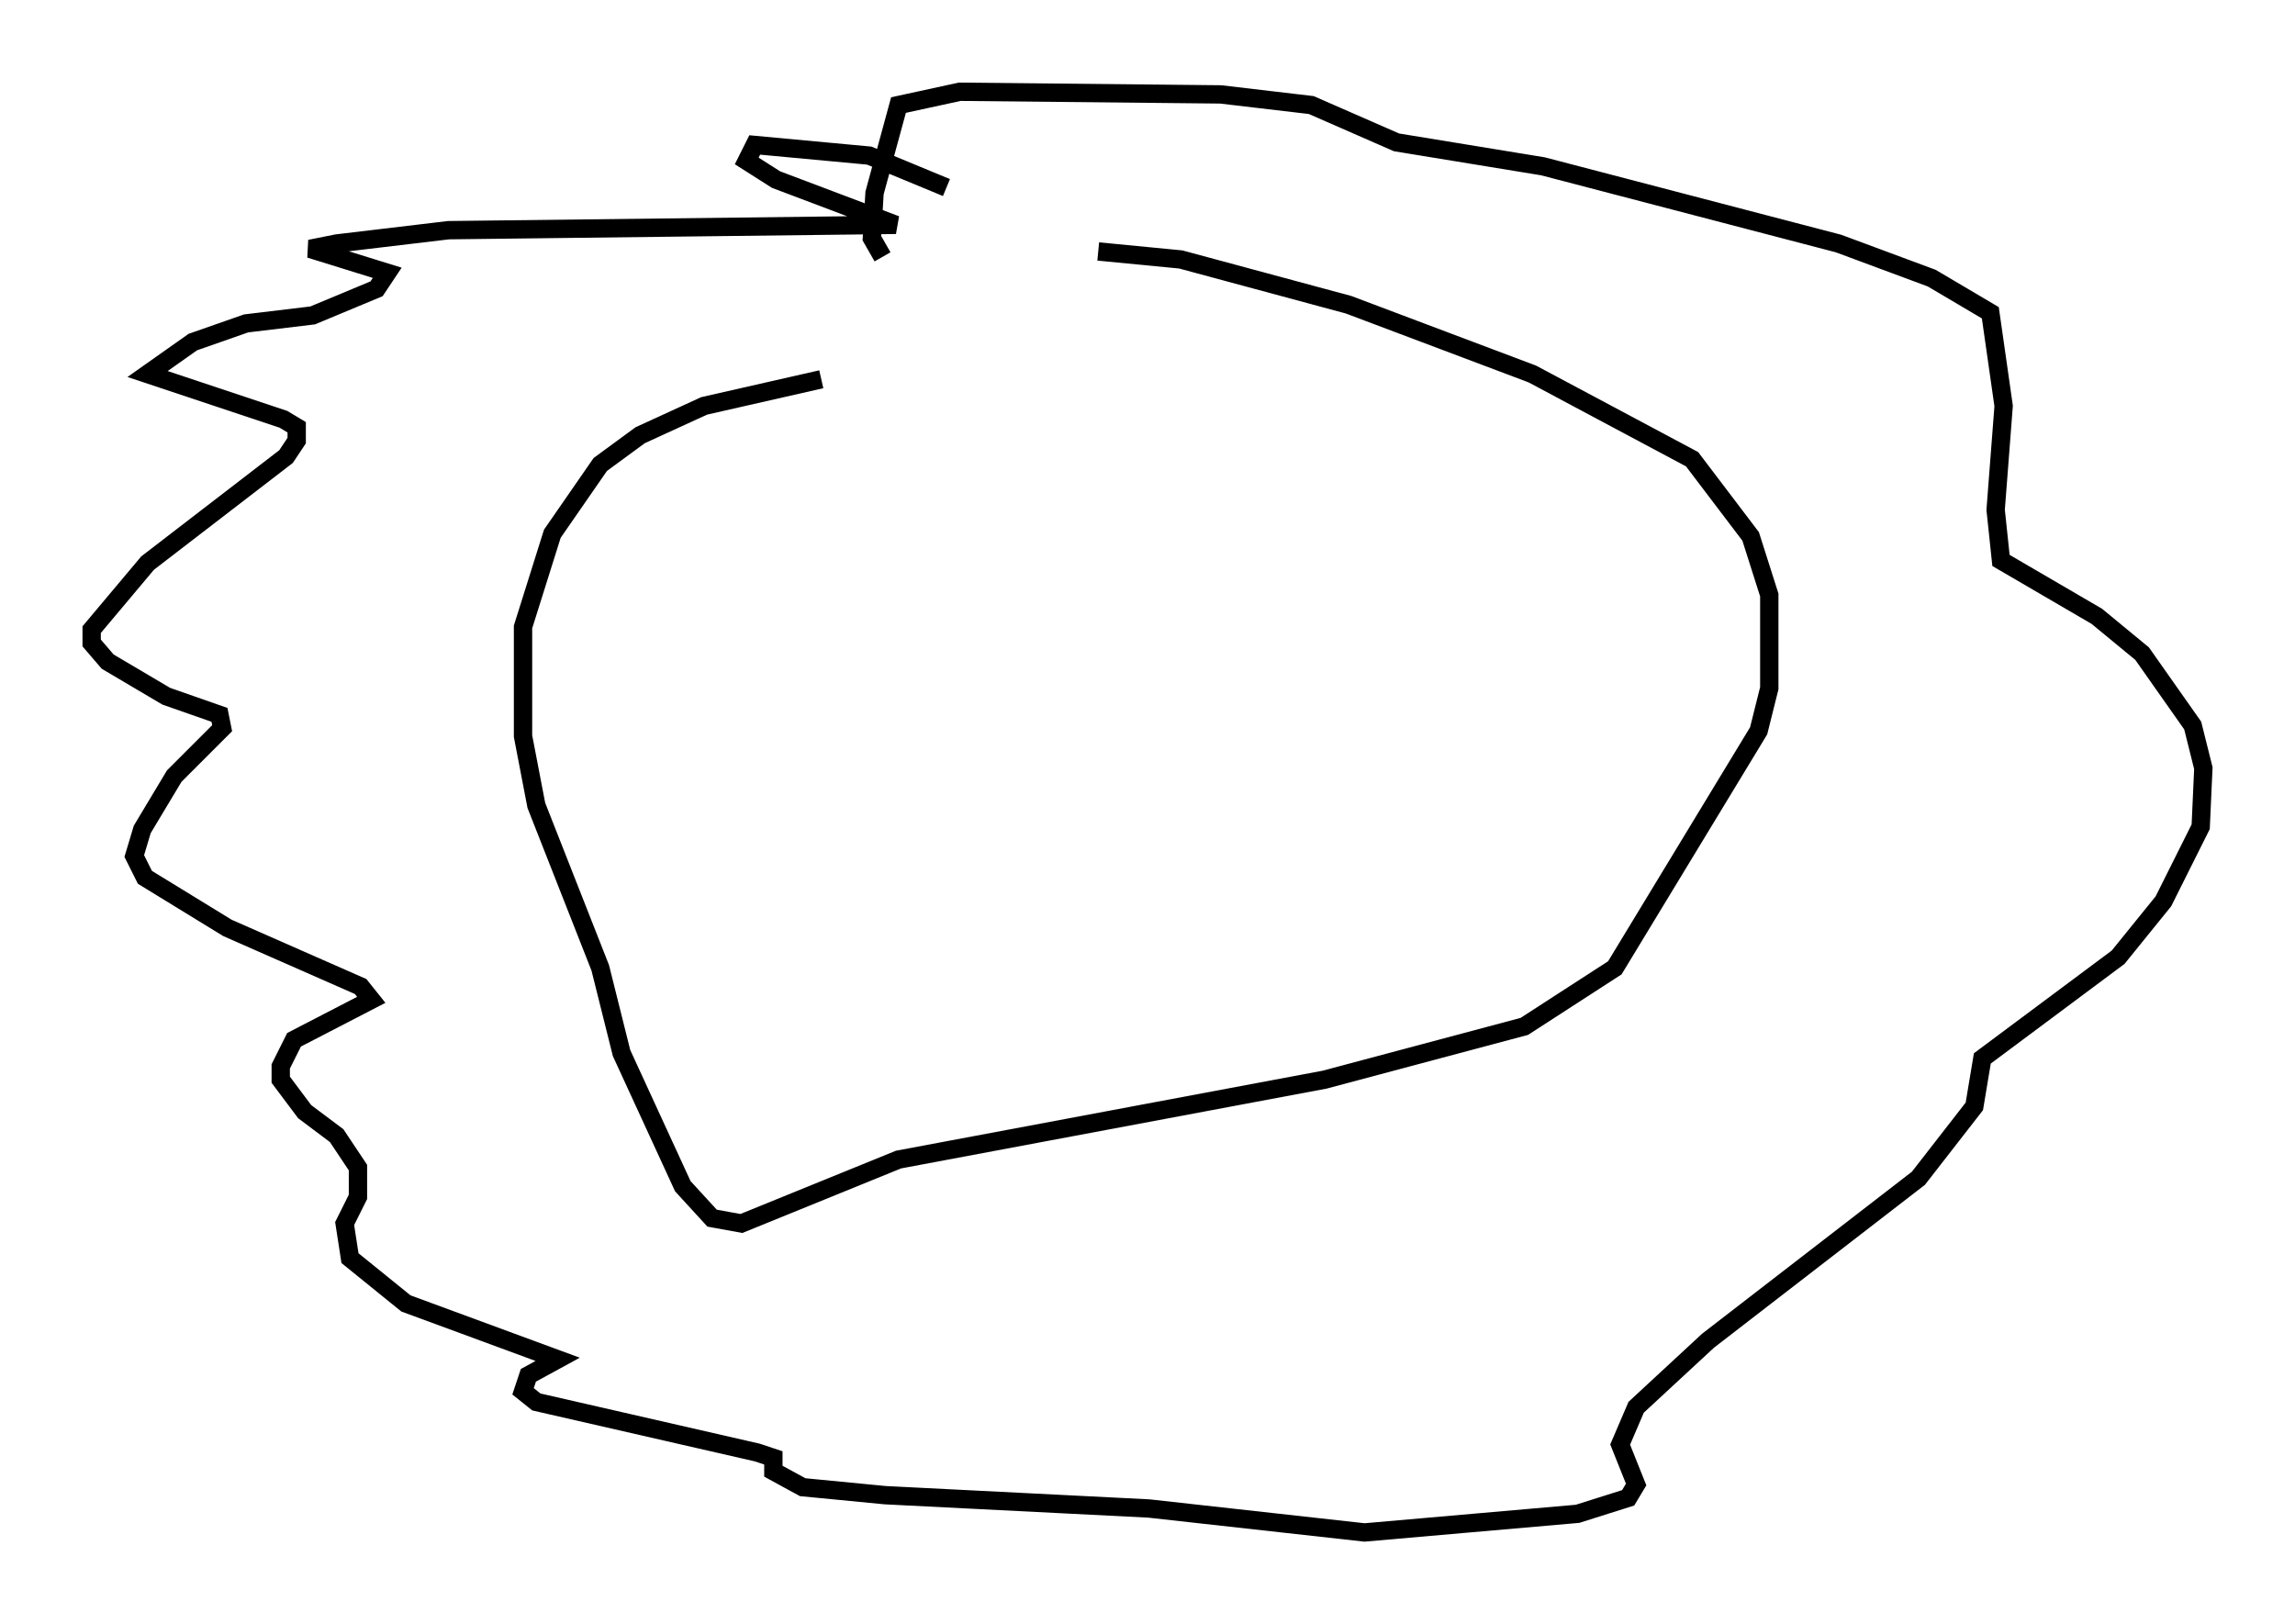 <?xml version="1.0" encoding="utf-8" ?>
<svg baseProfile="full" height="88.581" version="1.1" width="125.184" xmlns="http://www.w3.org/2000/svg" xmlns:ev="http://www.w3.org/2001/xml-events" xmlns:xlink="http://www.w3.org/1999/xlink"><defs /><rect fill="white" height="88.581" width="125.184" x="0" y="0" /><path d="M62.519, 18.363 m-17.721, 2.324 l-6.391, 1.453 -3.486, 1.598 l-2.179, 1.598 -2.615, 3.777 l-1.598, 5.084 0.0, 5.955 l0.726, 3.777 3.486, 8.86 l1.162, 4.648 3.341, 7.263 l1.598, 1.743 1.598, 0.291 l8.57, -3.486 23.24, -4.358 l10.894, -2.905 4.939, -3.196 l7.844, -12.927 0.581, -2.324 l0.0, -5.084 -1.017, -3.196 l-3.196, -4.212 -8.715, -4.648 l-10.022, -3.777 -9.151, -2.469 l-4.503, -0.436 m-8.279, -3.486 l-4.212, -1.743 -6.246, -0.581 l-0.436, 0.872 1.598, 1.017 l6.536, 2.469 -24.402, 0.291 l-6.101, 0.726 -1.453, 0.291 l4.212, 1.307 -0.581, 0.872 l-3.486, 1.453 -3.631, 0.436 l-2.905, 1.017 -2.469, 1.743 l7.408, 2.469 0.726, 0.436 l0.0, 0.726 -0.581, 0.872 l-7.553, 5.81 -3.05, 3.631 l0.0, 0.726 0.872, 1.017 l3.196, 1.888 2.905, 1.017 l0.145, 0.726 -2.615, 2.615 l-1.743, 2.905 -0.436, 1.453 l0.581, 1.162 4.503, 2.76 l7.263, 3.196 0.581, 0.726 l-4.212, 2.179 -0.726, 1.453 l0.0, 0.726 1.307, 1.743 l1.743, 1.307 1.162, 1.743 l0.0, 1.598 -0.726, 1.453 l0.291, 1.888 3.05, 2.469 l8.279, 3.05 -1.598, 0.872 l-0.291, 0.872 0.726, 0.581 l12.056, 2.76 0.872, 0.291 l0.0, 0.726 1.598, 0.872 l4.503, 0.436 14.38, 0.726 l11.765, 1.307 11.62, -1.017 l2.76, -0.872 0.436, -0.726 l-0.872, -2.179 0.872, -2.034 l3.922, -3.631 11.475, -8.86 l3.05, -3.922 0.436, -2.615 l7.408, -5.52 2.469, -3.05 l2.034, -4.067 0.145, -3.196 l-0.581, -2.324 -2.76, -3.922 l-2.469, -2.034 -5.229, -3.05 l-0.291, -2.76 0.436, -5.665 l-0.726, -5.084 -3.196, -1.888 l-5.084, -1.888 -16.123, -4.212 l-7.989, -1.307 -4.648, -2.034 l-4.939, -0.581 -14.235, -0.145 l-3.341, 0.726 -1.307, 4.793 l-0.145, 2.469 0.581, 1.017 " fill="none" stroke="black" stroke-width="1" /></svg>